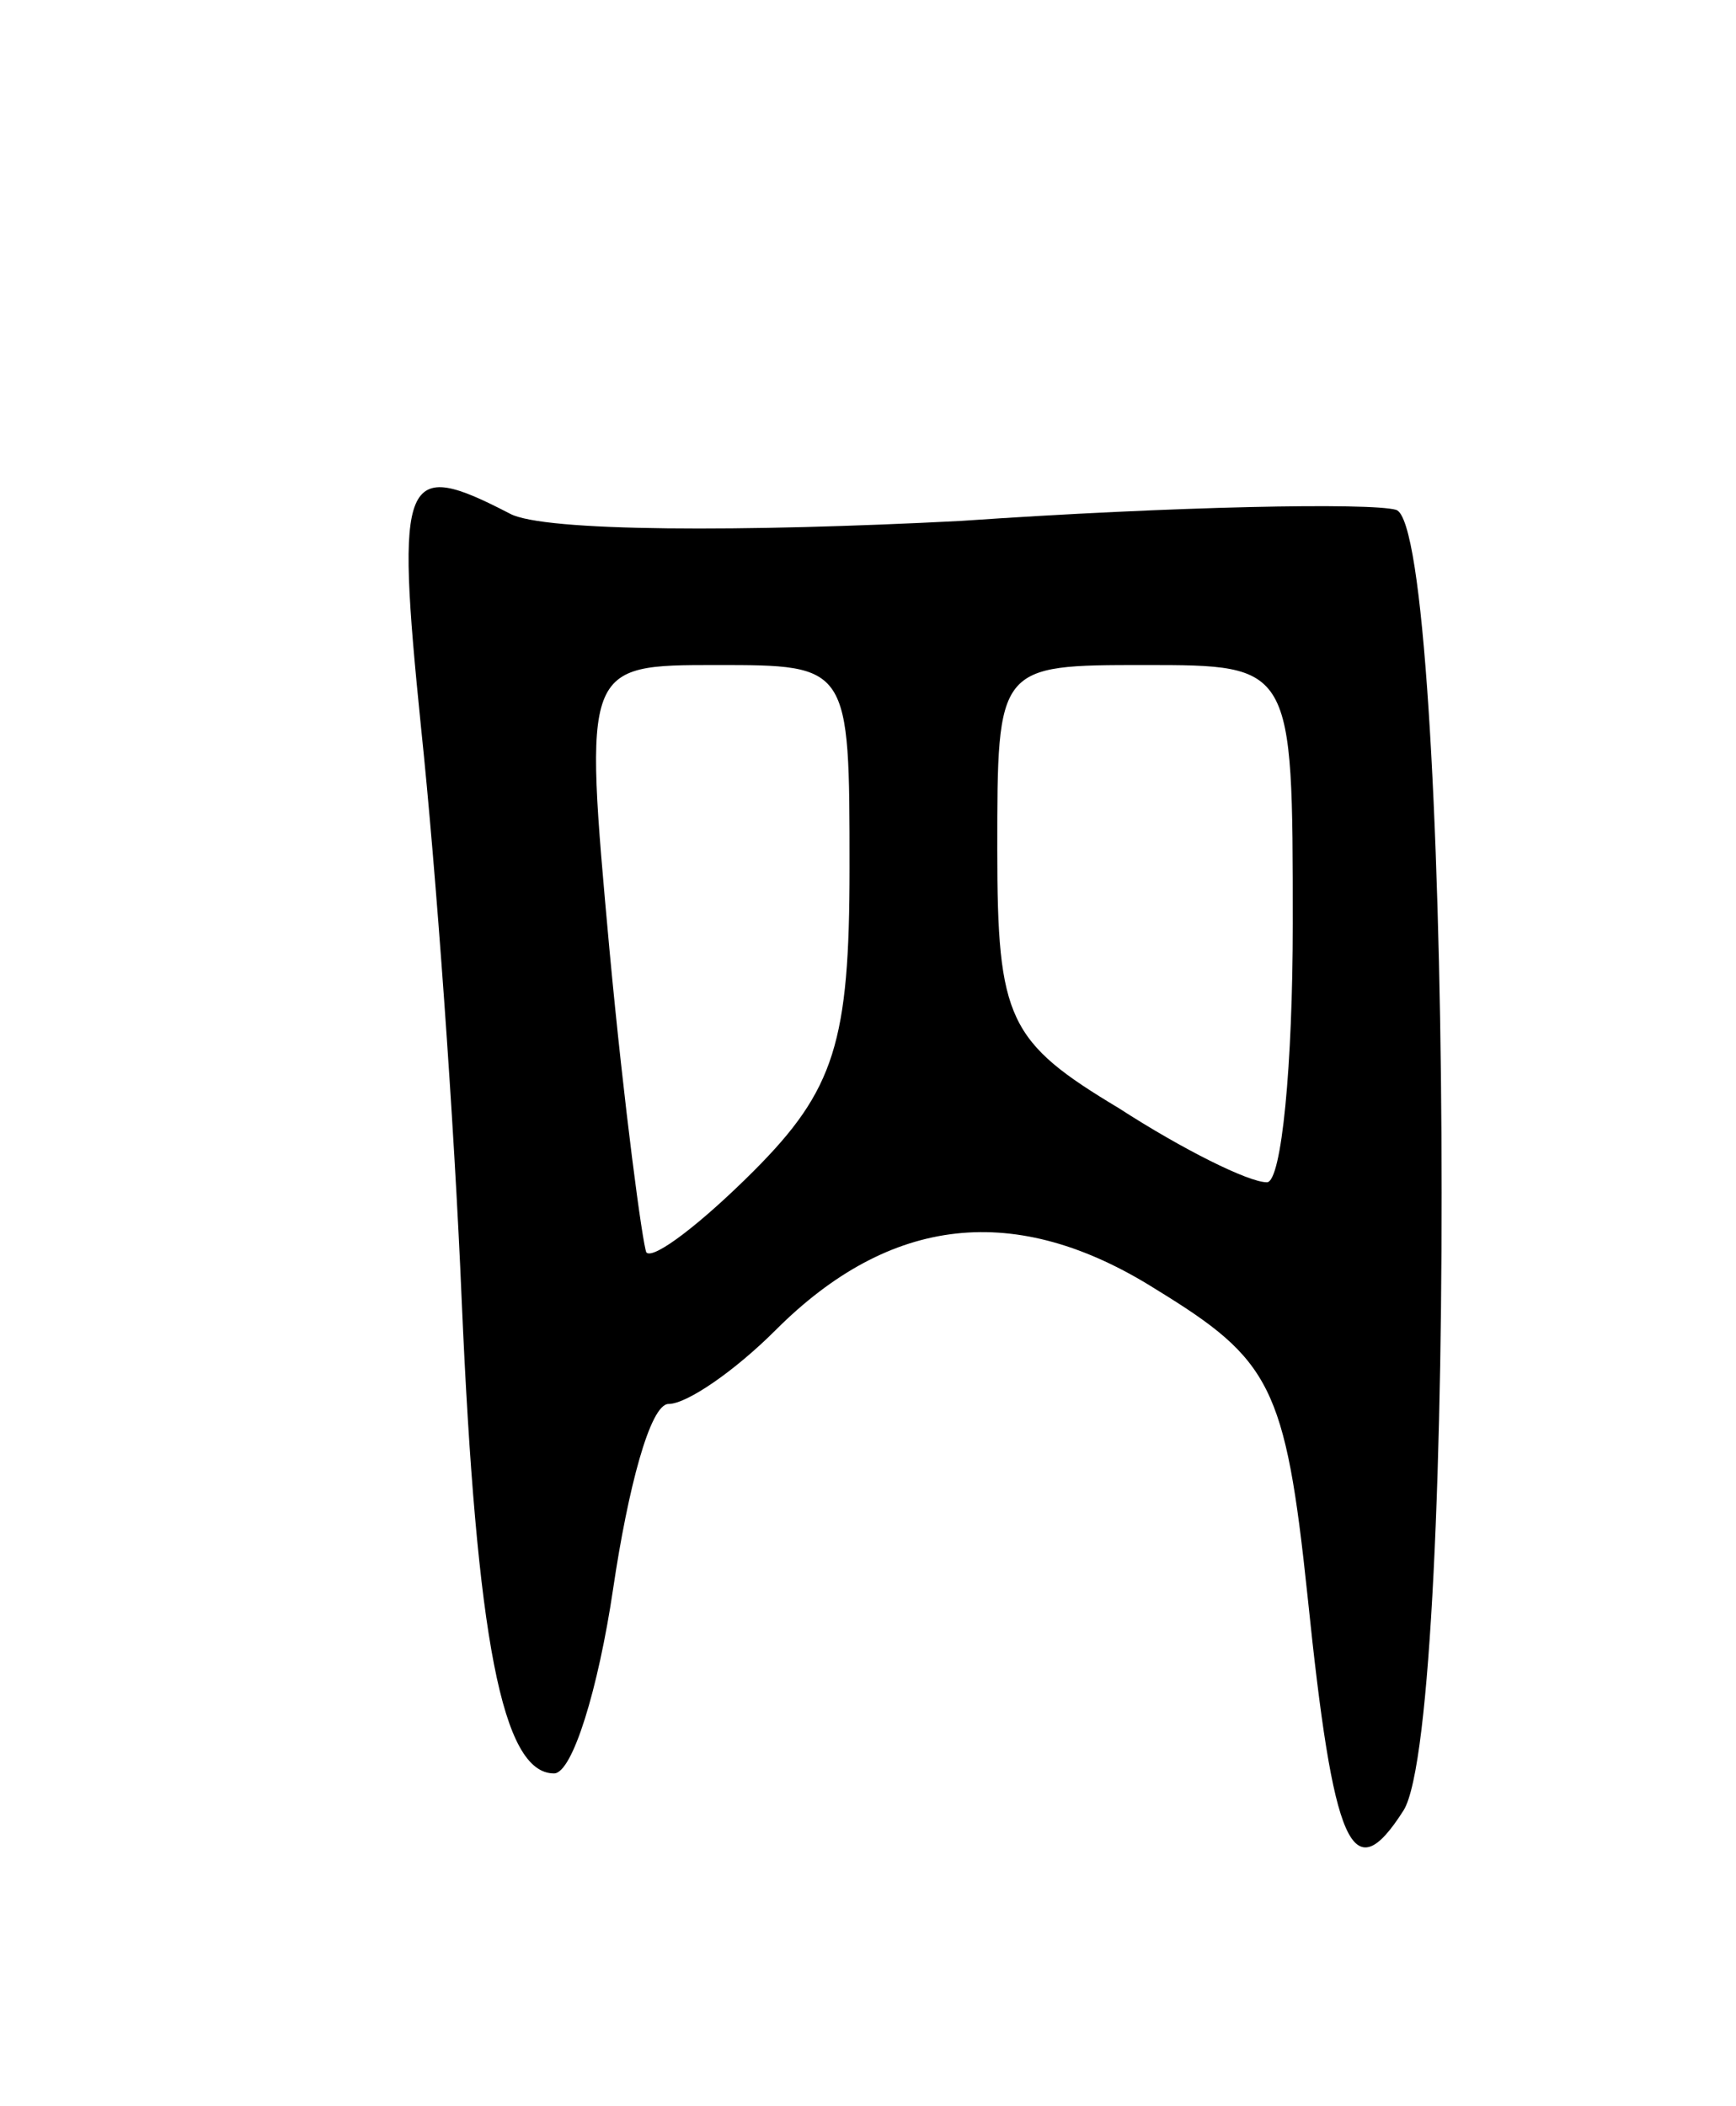 <svg version="1.0" xmlns="http://www.w3.org/2000/svg"
 width="47pt" height="57pt" viewBox="0 0 47 57"
 preserveAspectRatio="xMidYMid meet">
<g transform="translate(0,57) scale(0.1,-0.1)"
fill="#000000" stroke="none">
<path d="M114 373 c4 -38 9 -107 11 -155 4 -92 11 -128 25 -128 5 0 12 23 16
50 4 27 10 50 15 50 5 0 18 9 29 20 31 31 65 35 103 11 31 -19 35 -26 41 -83
7 -68 12 -80 26 -58 15 24 13 347 -2 352 -7 2 -60 1 -118 -3 -58 -3 -113 -3
-122 2 -29 15 -31 11 -24 -58z m116 -38 c0 -47 -4 -60 -26 -82 -14 -14 -27
-24 -29 -22 -1 2 -6 39 -10 82 -7 77 -7 77 29 77 36 0 36 0 36 -55z m120 -15
c0 -38 -3 -70 -7 -70 -5 0 -23 9 -40 20 -30 18 -33 24 -33 70 0 50 0 50 40 50
40 0 40 0 40 -70z"/>
</g>
</svg>

